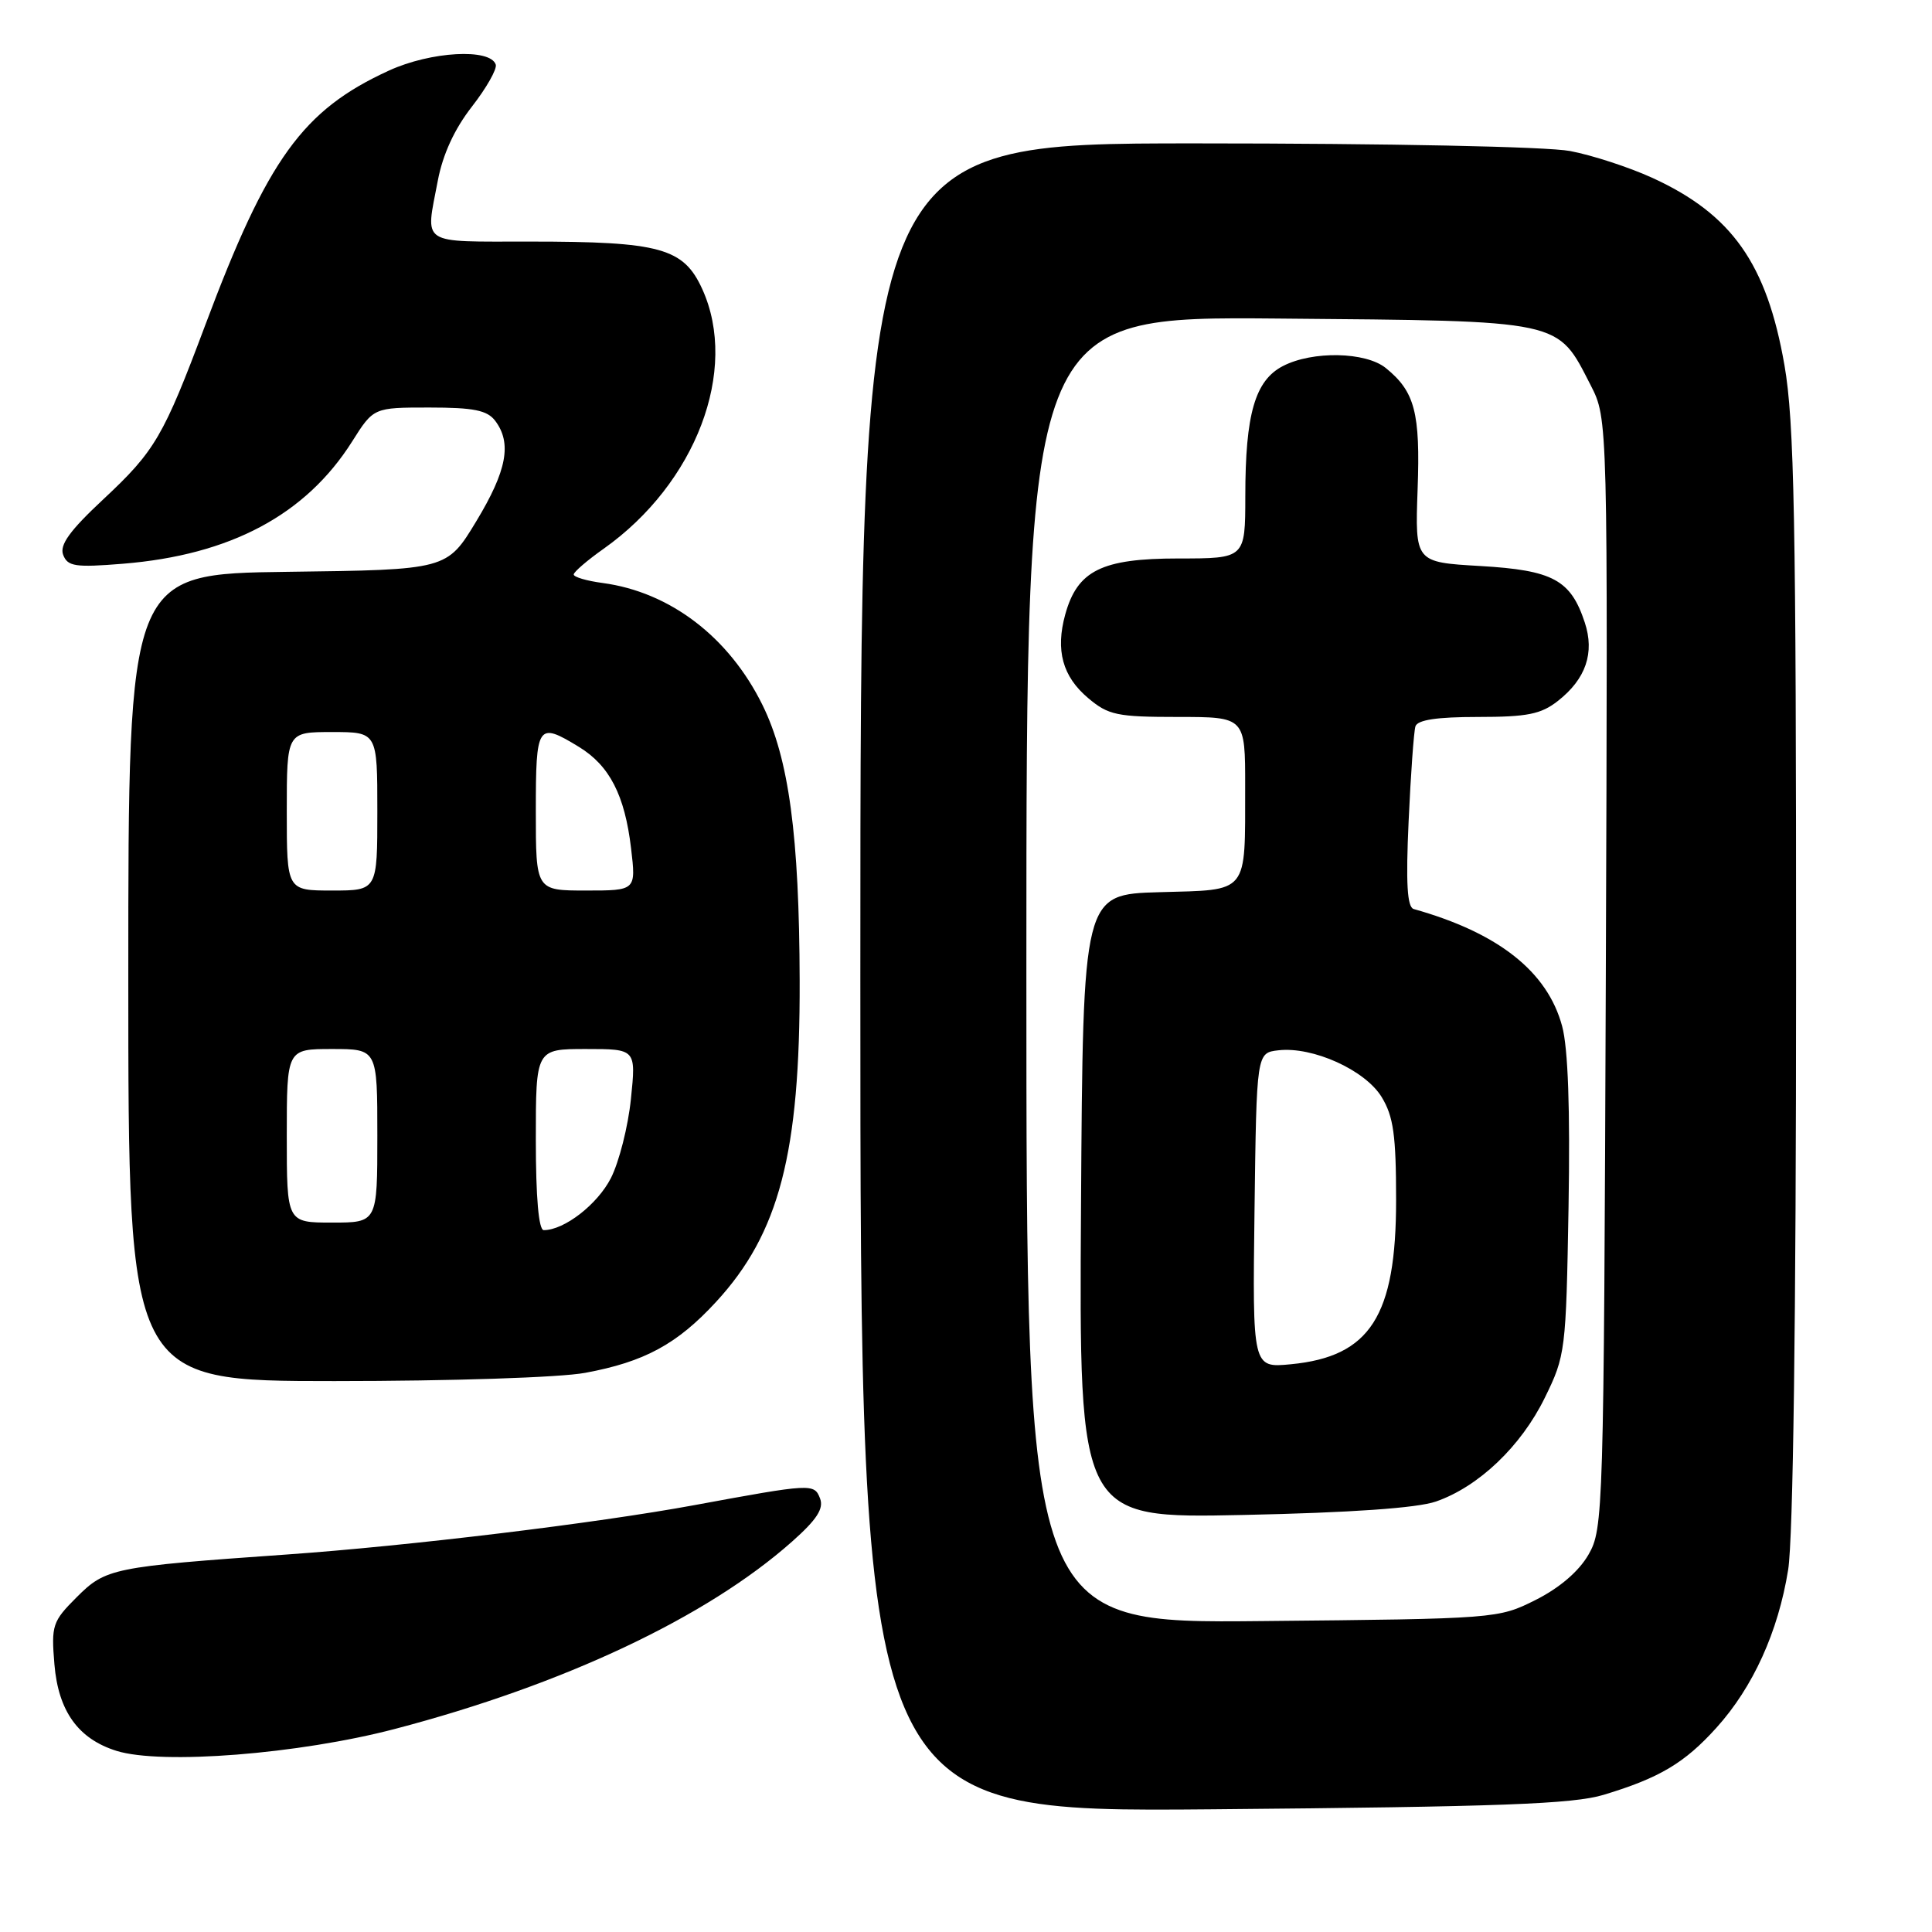 <?xml version="1.0" encoding="UTF-8" standalone="no"?>
<!DOCTYPE svg PUBLIC "-//W3C//DTD SVG 1.1//EN" "http://www.w3.org/Graphics/SVG/1.1/DTD/svg11.dtd" >
<svg xmlns="http://www.w3.org/2000/svg" xmlns:xlink="http://www.w3.org/1999/xlink" version="1.1" viewBox="0 0 256 256">
 <g >
 <path fill="currentColor"
d=" M 212.50 237.82 C 219.89 235.59 223.22 233.61 227.44 228.93 C 232.28 223.57 235.62 216.23 236.94 208.00 C 237.60 203.92 237.99 174.68 237.99 129.38 C 238.00 68.76 237.75 55.85 236.45 48.39 C 234.11 34.94 229.49 28.39 218.93 23.56 C 215.86 22.16 210.96 20.56 208.04 20.01 C 204.97 19.43 183.98 19.00 158.36 19.00 C 114.00 19.00 114.00 19.00 114.00 129.57 C 114.00 240.14 114.00 240.14 160.75 239.74 C 198.75 239.41 208.44 239.05 212.50 237.82 Z  M 52.34 229.09 C 74.70 223.23 93.66 214.29 104.95 204.27 C 108.23 201.36 109.18 199.90 108.66 198.55 C 107.89 196.55 107.57 196.57 92.00 199.44 C 78.98 201.84 54.10 204.85 38.00 205.98 C 14.88 207.61 14.01 207.79 10.15 211.65 C 6.95 214.85 6.78 215.36 7.21 220.53 C 7.73 226.74 10.36 230.41 15.44 232.00 C 21.41 233.86 39.61 232.43 52.34 229.09 Z  M 77.53 181.91 C 85.39 180.46 89.72 178.11 94.88 172.51 C 103.25 163.43 106.02 152.81 105.96 130.00 C 105.91 110.73 104.53 100.53 101.04 93.43 C 96.60 84.41 88.79 78.45 79.86 77.25 C 77.74 76.97 76.01 76.46 76.02 76.12 C 76.03 75.78 77.82 74.24 79.99 72.71 C 92.21 64.06 97.92 49.03 93.06 38.32 C 90.58 32.86 87.51 32.01 70.25 32.01 C 55.45 32.00 56.37 32.60 58.01 23.95 C 58.67 20.46 60.22 17.09 62.53 14.13 C 64.46 11.65 65.88 9.14 65.69 8.56 C 64.97 6.37 57.09 6.81 51.54 9.35 C 40.10 14.59 35.46 21.02 27.20 43.07 C 21.66 57.85 20.54 59.76 13.72 66.13 C 9.23 70.32 7.87 72.21 8.37 73.52 C 8.96 75.06 9.97 75.21 16.27 74.70 C 30.52 73.55 40.52 68.22 46.66 58.50 C 49.50 54.00 49.50 54.00 56.89 54.00 C 62.76 54.00 64.55 54.36 65.61 55.75 C 67.85 58.71 67.17 62.36 63.11 69.07 C 59.22 75.50 59.22 75.50 38.11 75.77 C 17.00 76.04 17.00 76.04 17.00 129.52 C 17.00 183.00 17.00 183.00 44.32 183.00 C 59.77 183.00 74.19 182.53 77.53 181.91 Z  M 136.00 128.51 C 136.00 41.92 136.00 41.92 169.43 42.21 C 207.38 42.54 206.29 42.31 210.78 51.06 C 213.05 55.50 213.05 55.50 212.78 129.00 C 212.51 200.62 212.45 202.59 210.48 206.00 C 209.20 208.22 206.64 210.41 203.48 212.00 C 198.53 214.48 198.30 214.50 167.25 214.80 C 136.00 215.11 136.00 215.11 136.00 128.51 Z  M 190.27 198.96 C 195.92 197.00 201.54 191.65 204.69 185.22 C 207.43 179.64 207.51 179.03 207.84 159.93 C 208.06 146.97 207.78 138.88 206.99 135.97 C 205.04 128.73 198.54 123.60 187.32 120.45 C 186.46 120.20 186.27 117.04 186.65 108.81 C 186.93 102.59 187.34 96.94 187.55 96.25 C 187.82 95.39 190.39 95.00 195.83 95.00 C 202.38 95.00 204.19 94.64 206.44 92.87 C 210.14 89.96 211.32 86.50 209.99 82.48 C 208.13 76.83 205.77 75.56 196.15 75.00 C 187.50 74.50 187.50 74.50 187.84 64.86 C 188.21 54.68 187.48 51.89 183.63 48.77 C 180.97 46.61 173.92 46.47 170.00 48.50 C 166.30 50.41 165.01 54.86 165.01 65.75 C 165.00 74.00 165.00 74.00 156.13 74.00 C 145.98 74.00 142.76 75.60 141.15 81.42 C 139.84 86.17 140.79 89.65 144.20 92.51 C 146.86 94.76 148.03 95.00 156.08 95.00 C 165.00 95.00 165.00 95.00 164.99 104.25 C 164.97 118.63 165.57 117.88 153.64 118.22 C 143.50 118.50 143.50 118.50 143.24 159.85 C 142.98 201.20 142.98 201.20 164.74 200.74 C 179.00 200.44 187.80 199.82 190.27 198.96 Z  M 71.00 151.00 C 71.00 139.00 71.00 139.00 77.64 139.00 C 84.28 139.00 84.28 139.00 83.60 145.62 C 83.23 149.26 82.03 153.97 80.95 156.10 C 79.17 159.59 74.77 163.00 72.05 163.00 C 71.38 163.00 71.00 158.71 71.00 151.00 Z  M 38.00 150.50 C 38.00 139.00 38.00 139.00 44.00 139.00 C 50.00 139.00 50.00 139.00 50.00 150.50 C 50.00 162.00 50.00 162.00 44.00 162.00 C 38.00 162.00 38.00 162.00 38.00 150.50 Z  M 38.00 107.50 C 38.00 97.00 38.00 97.00 44.00 97.00 C 50.00 97.00 50.00 97.00 50.00 107.50 C 50.00 118.00 50.00 118.00 44.00 118.00 C 38.00 118.00 38.00 118.00 38.00 107.50 Z  M 71.00 107.50 C 71.00 95.95 71.22 95.62 76.70 98.96 C 80.77 101.44 82.79 105.37 83.62 112.41 C 84.28 118.00 84.28 118.00 77.64 118.00 C 71.00 118.00 71.00 118.00 71.00 107.50 Z  M 166.23 160.38 C 166.50 139.50 166.50 139.50 169.40 139.17 C 173.96 138.65 180.90 141.79 183.08 145.37 C 184.64 147.93 184.99 150.42 184.99 159.00 C 185.00 174.39 181.56 179.76 171.05 180.77 C 165.96 181.26 165.96 181.26 166.23 160.38 Z "/>
</g>
</svg>
